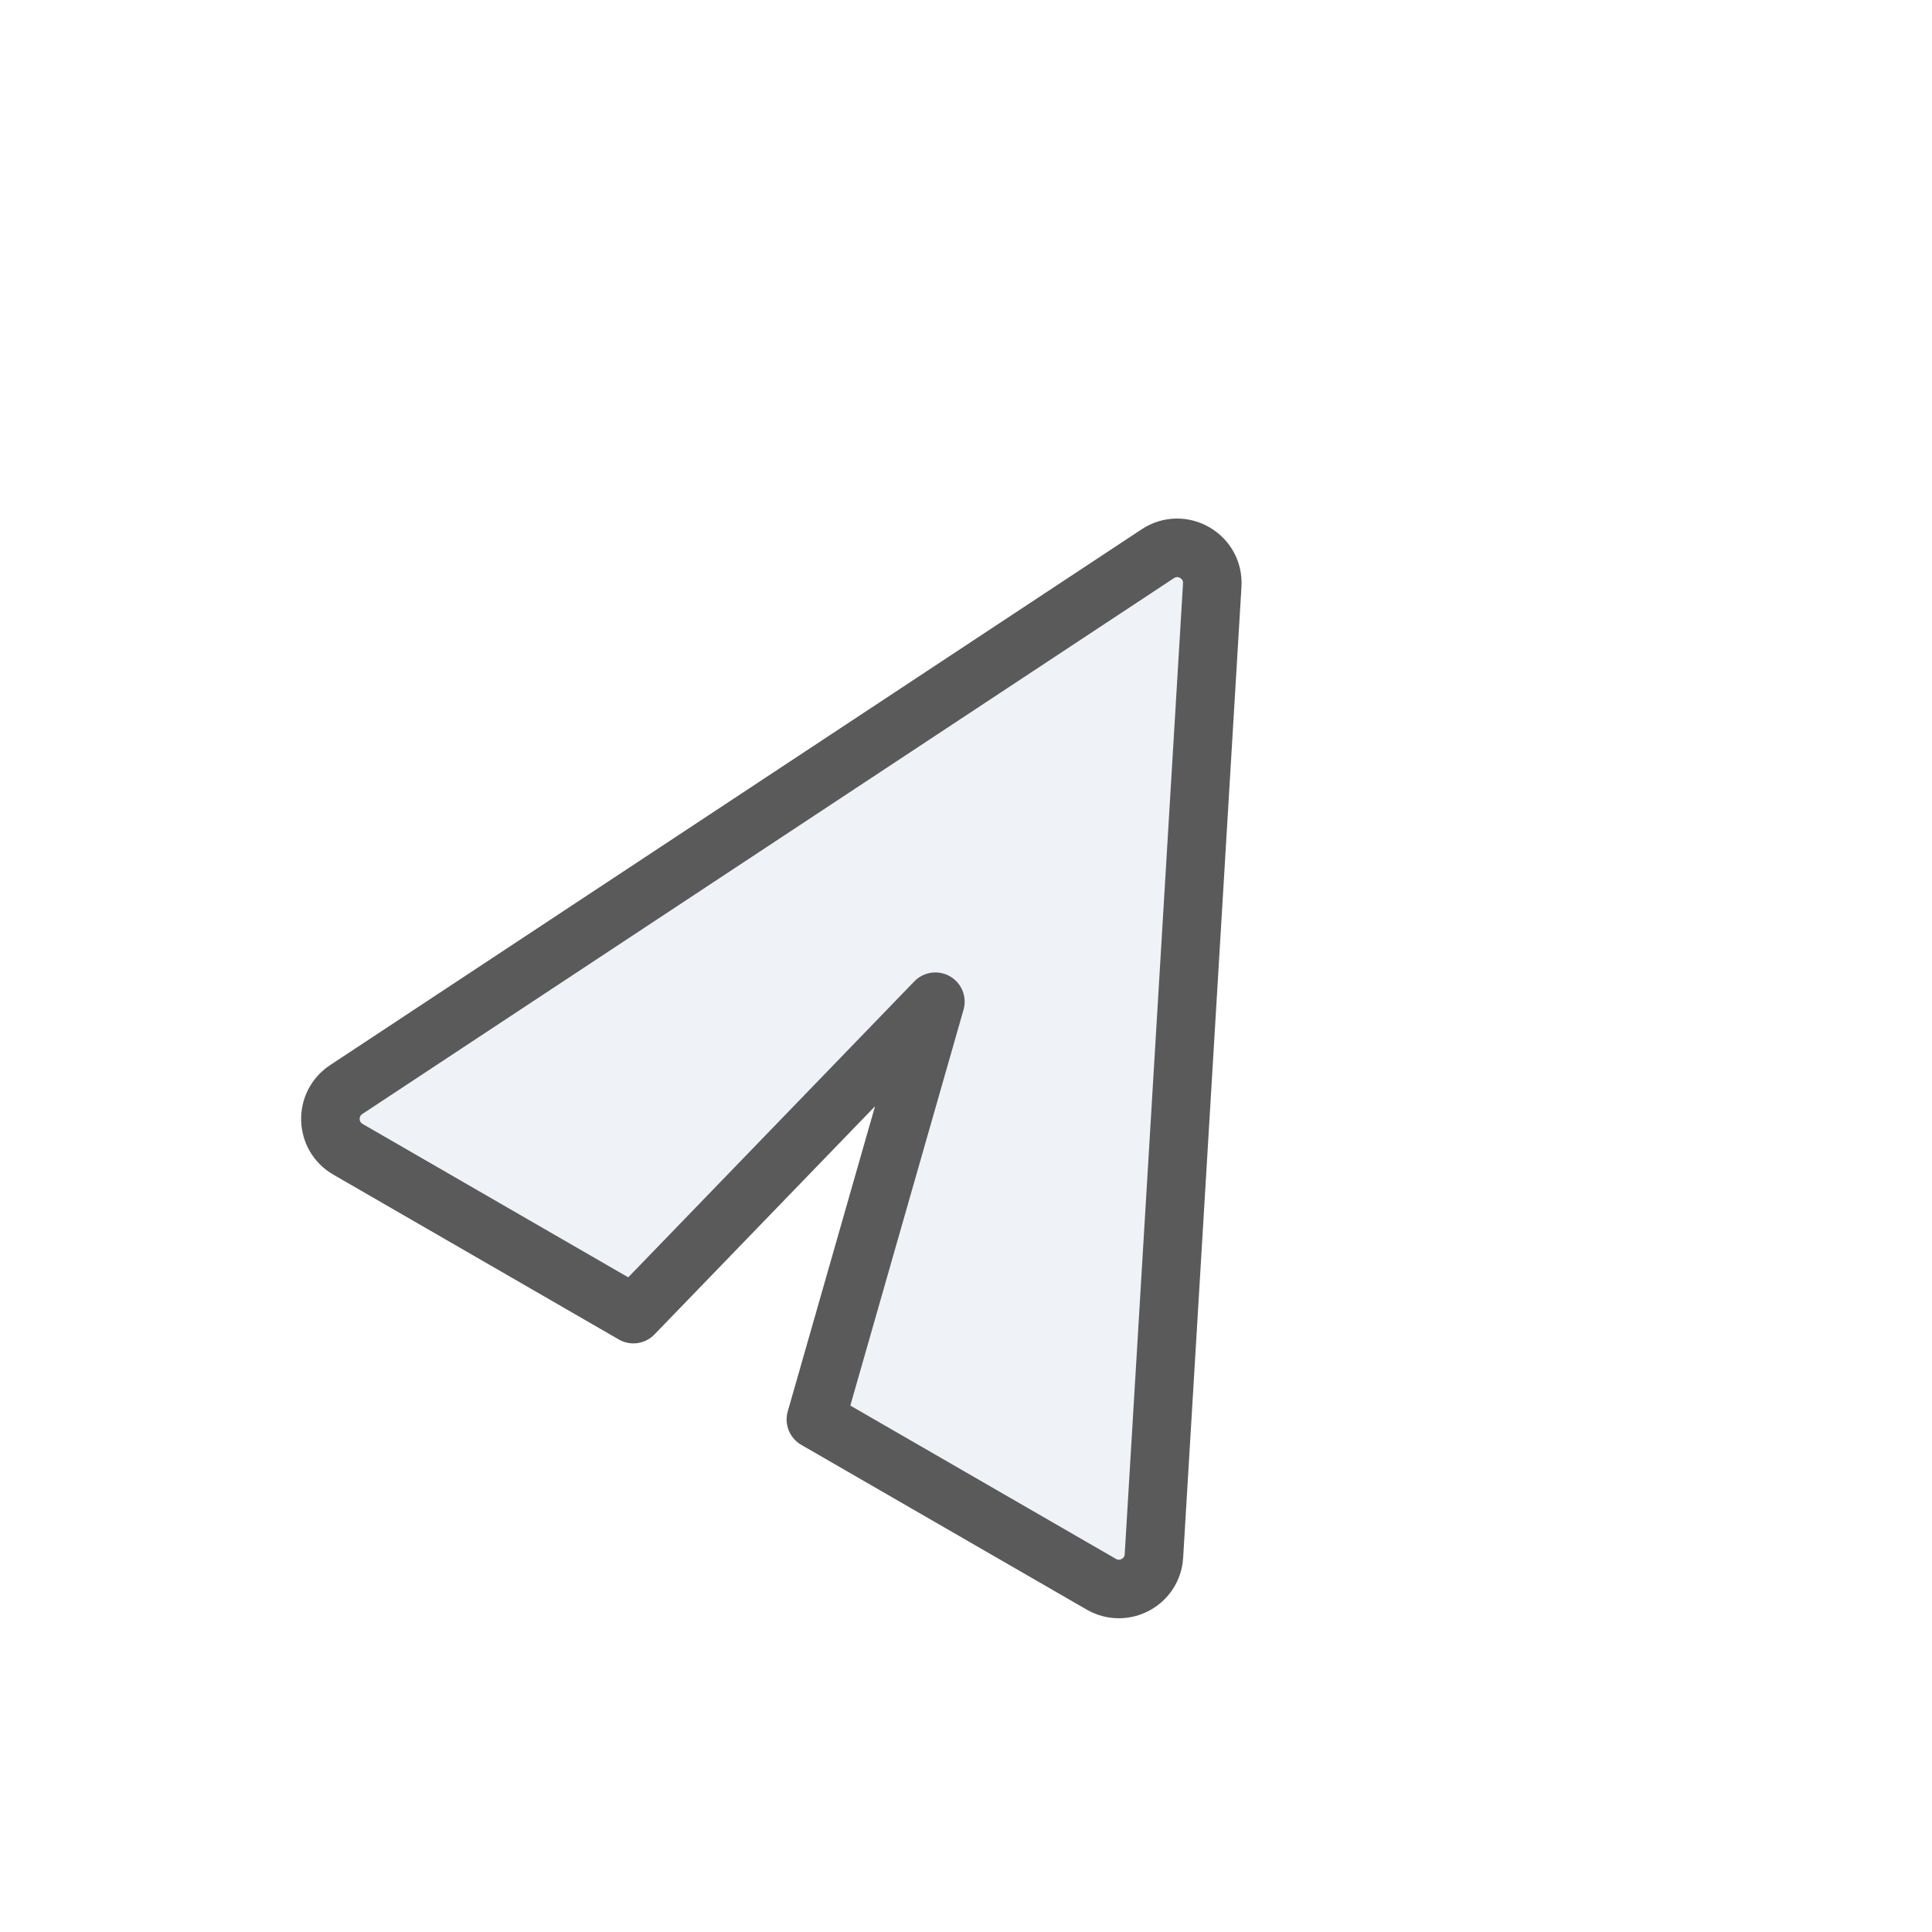 <svg width="33" height="33" viewBox="0 0 33 33" fill="none" xmlns="http://www.w3.org/2000/svg">
<path d="M20.706 9.994C20.735 9.501 20.189 9.185 19.776 9.458L5.913 18.611C5.541 18.857 5.557 19.408 5.944 19.631L10.819 22.446L15.977 17.11L13.936 24.246L18.811 27.06C19.198 27.283 19.684 27.022 19.71 26.577L20.706 9.994Z" fill="#C2CCDE" fill-opacity="0.25" stroke="#5A5A5A" stroke-linecap="round" stroke-linejoin="round"/>
</svg>
